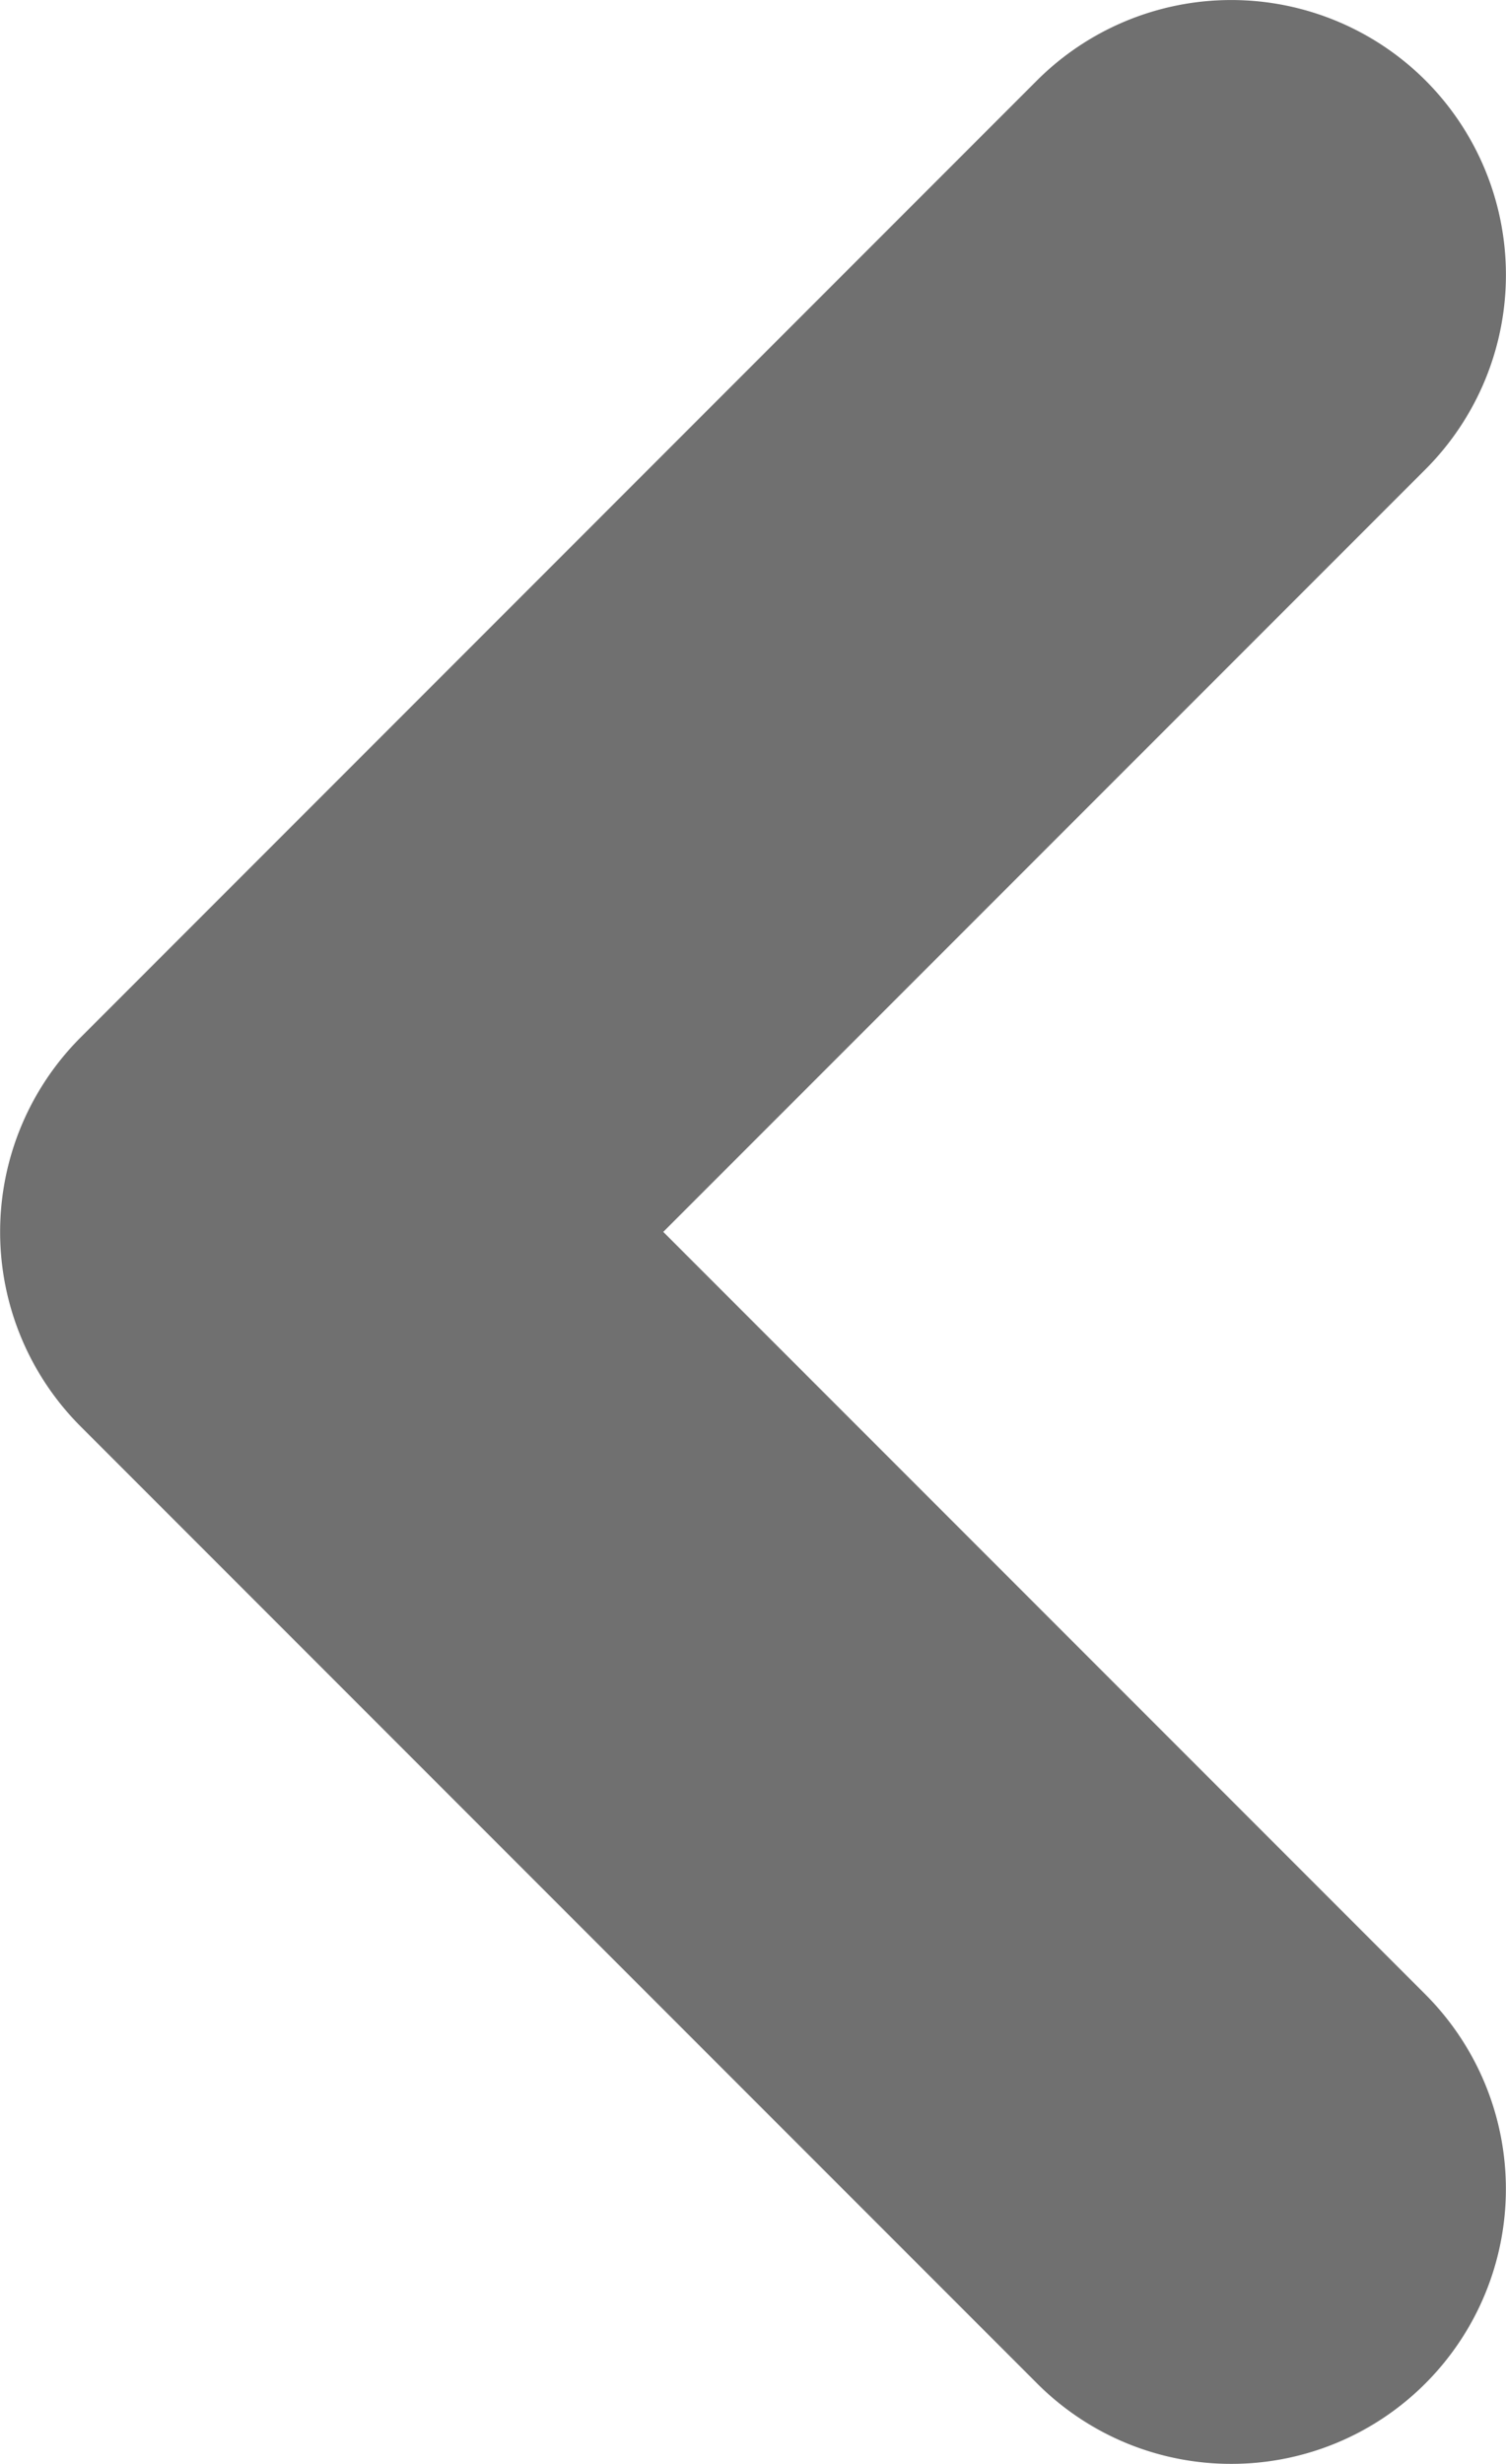 <svg xmlns="http://www.w3.org/2000/svg" width="18.074" height="29.554" viewBox="0 0 18.074 29.554">
  <path id="Caminho_522" data-name="Caminho 522" d="M-1281.927-6776.729a3.288,3.288,0,0,1-2.332-.966l-11.479-11.479a3.3,3.3,0,0,1,0-4.663l11.479-11.48a3.3,3.3,0,0,1,4.663,0,3.3,3.3,0,0,1,0,4.664l-9.148,9.147,9.148,9.148a3.3,3.3,0,0,1,0,4.663A3.288,3.288,0,0,1-1281.927-6776.729Z" transform="translate(1296.704 6806.282)" fill="#707070"/>
</svg>
